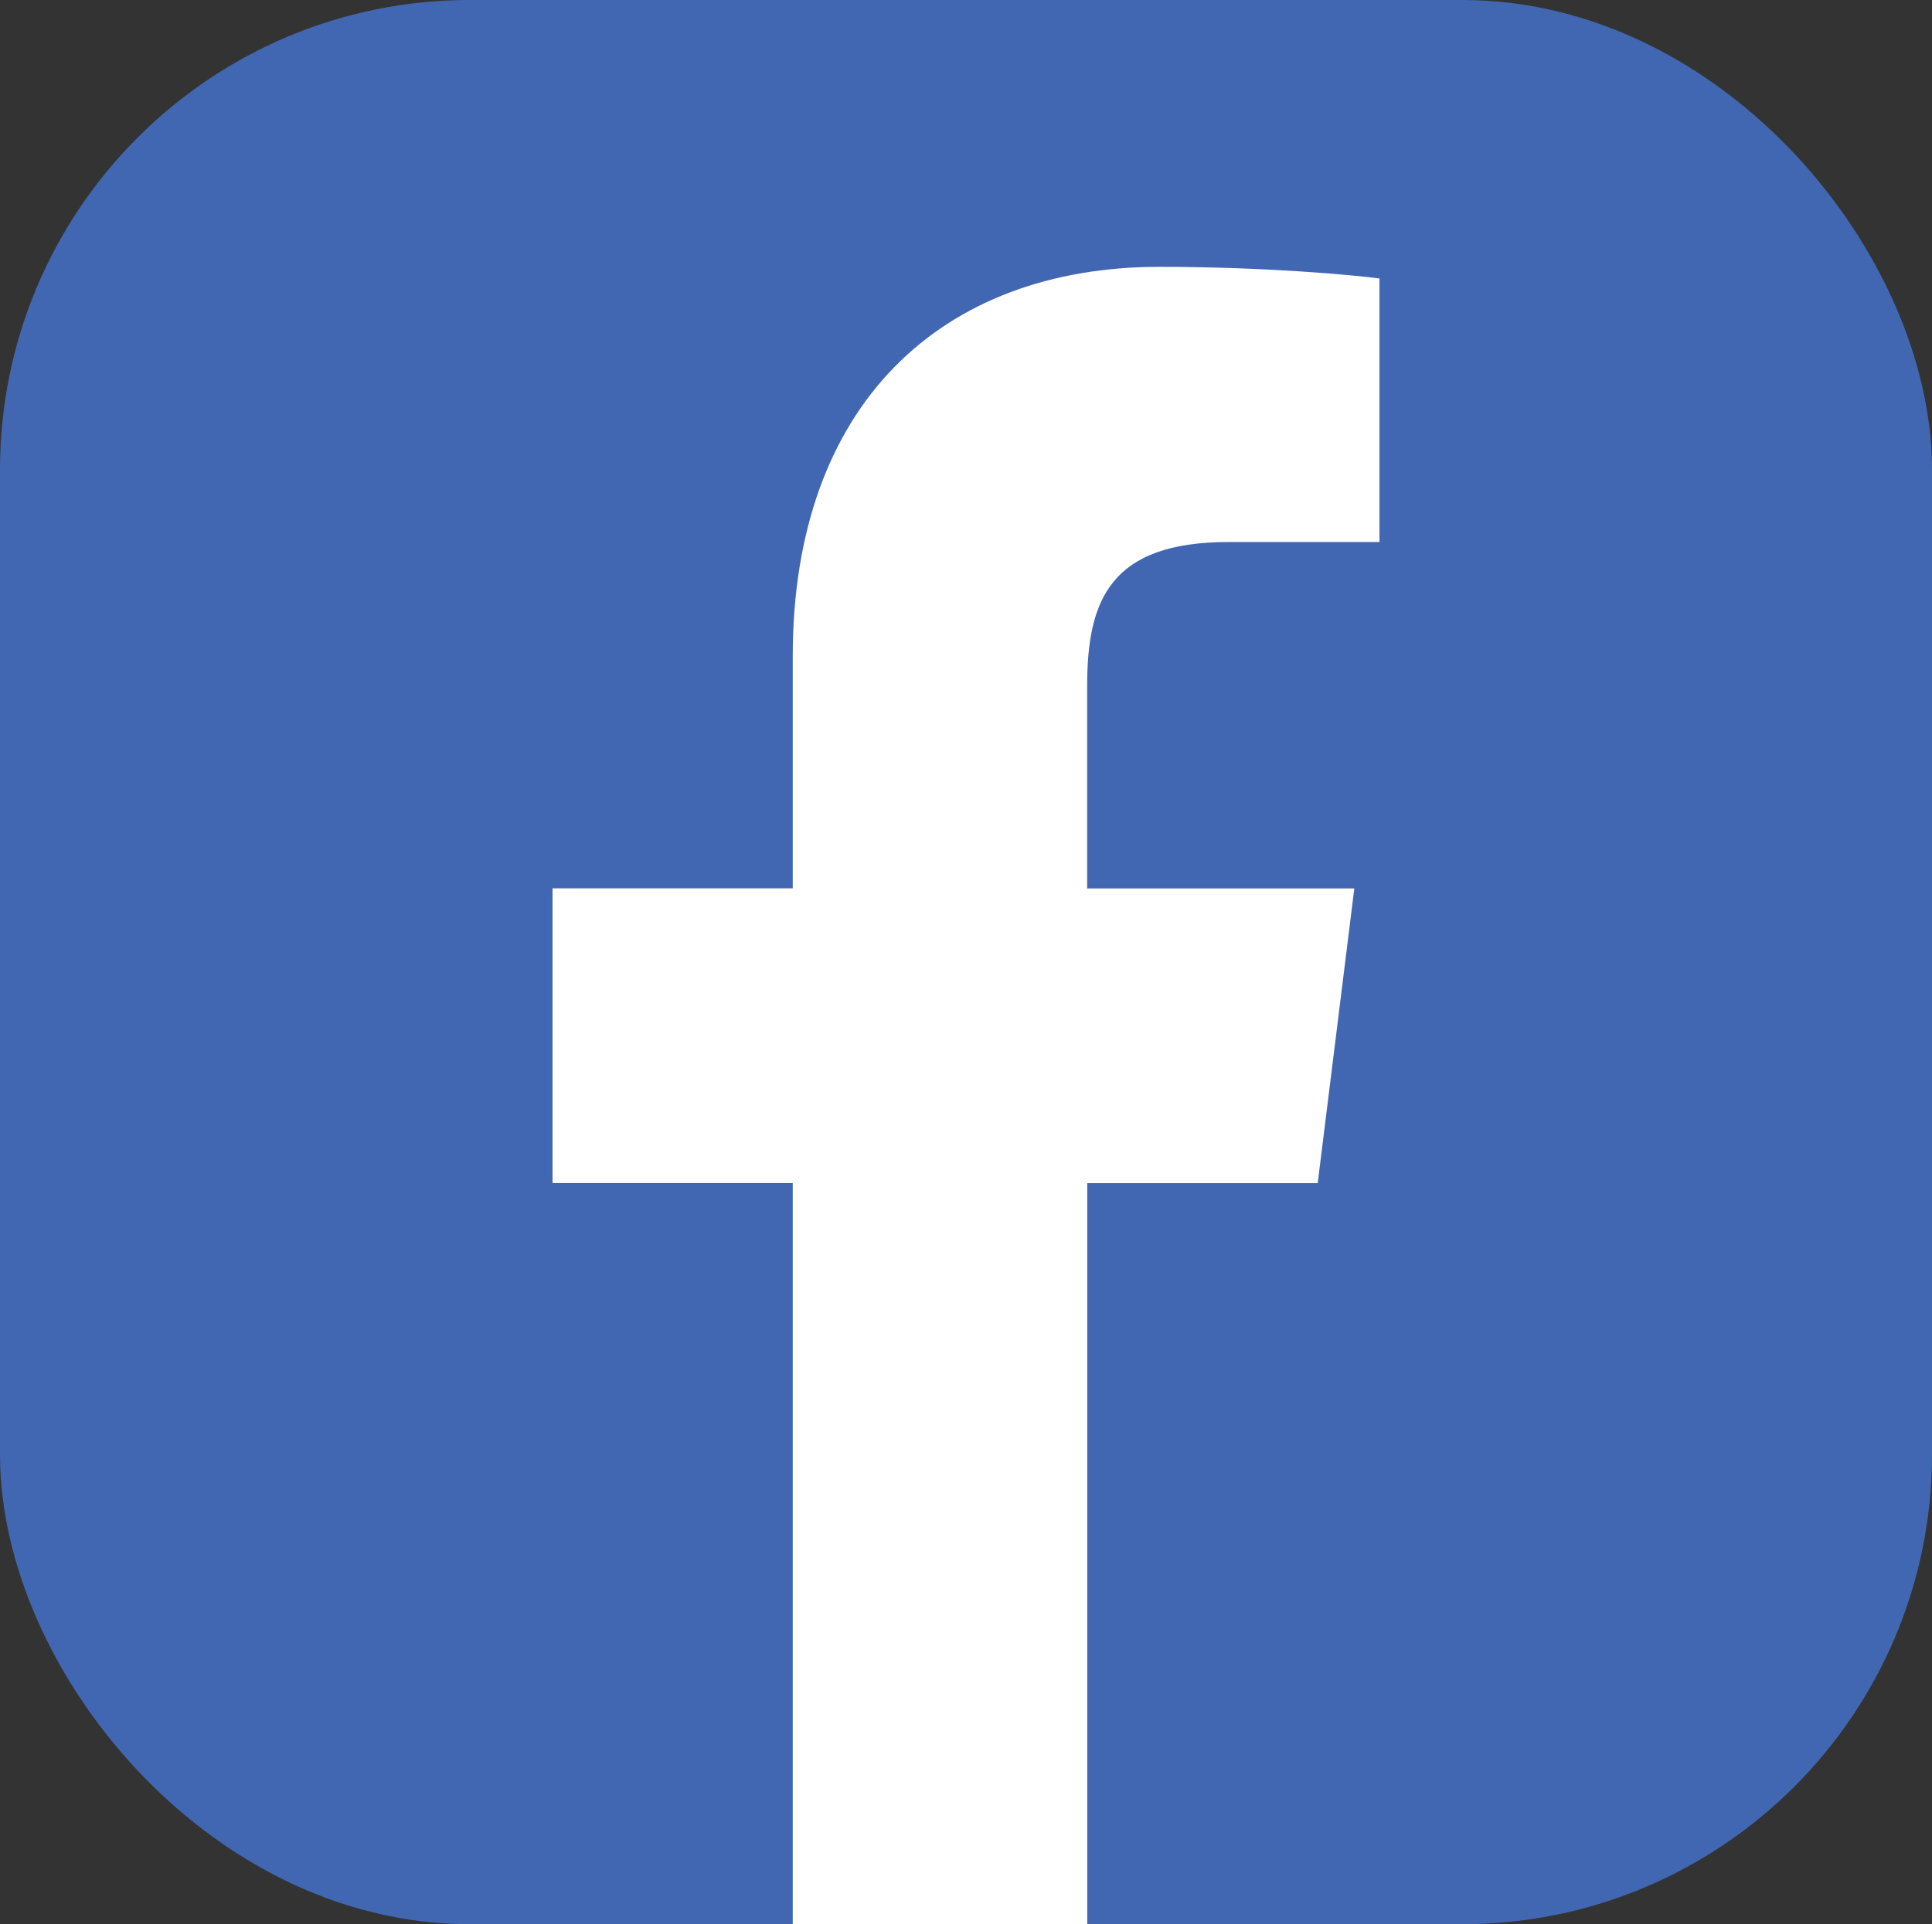 <svg width="514" height="512" viewBox="0 0 514 512" fill="none" xmlns="http://www.w3.org/2000/svg">
<rect x="0" y="0" width="514" height="512" fill="#333333" stroke="none"/>
<rect x="15.5" y="15.5" width="483" height="481" rx="109.5" fill="#4267B2"/>
<rect width="514" height="512" rx="177" fill="#4267B2"/>
<rect x="15.5" y="15.5" width="483" height="481" rx="109.5" stroke="#4267B2" stroke-width="31"/>
<path d="M326.835 144.224H367V74.105C360.071 73.15 336.239 71 308.485 71C250.575 71 210.905 107.511 210.905 174.617V236.375H147V314.763H210.905V512H289.255V314.781H350.575L360.309 236.393H289.236V182.389C289.255 159.733 295.341 144.224 326.835 144.224V144.224Z" fill="white"/>
</svg>
